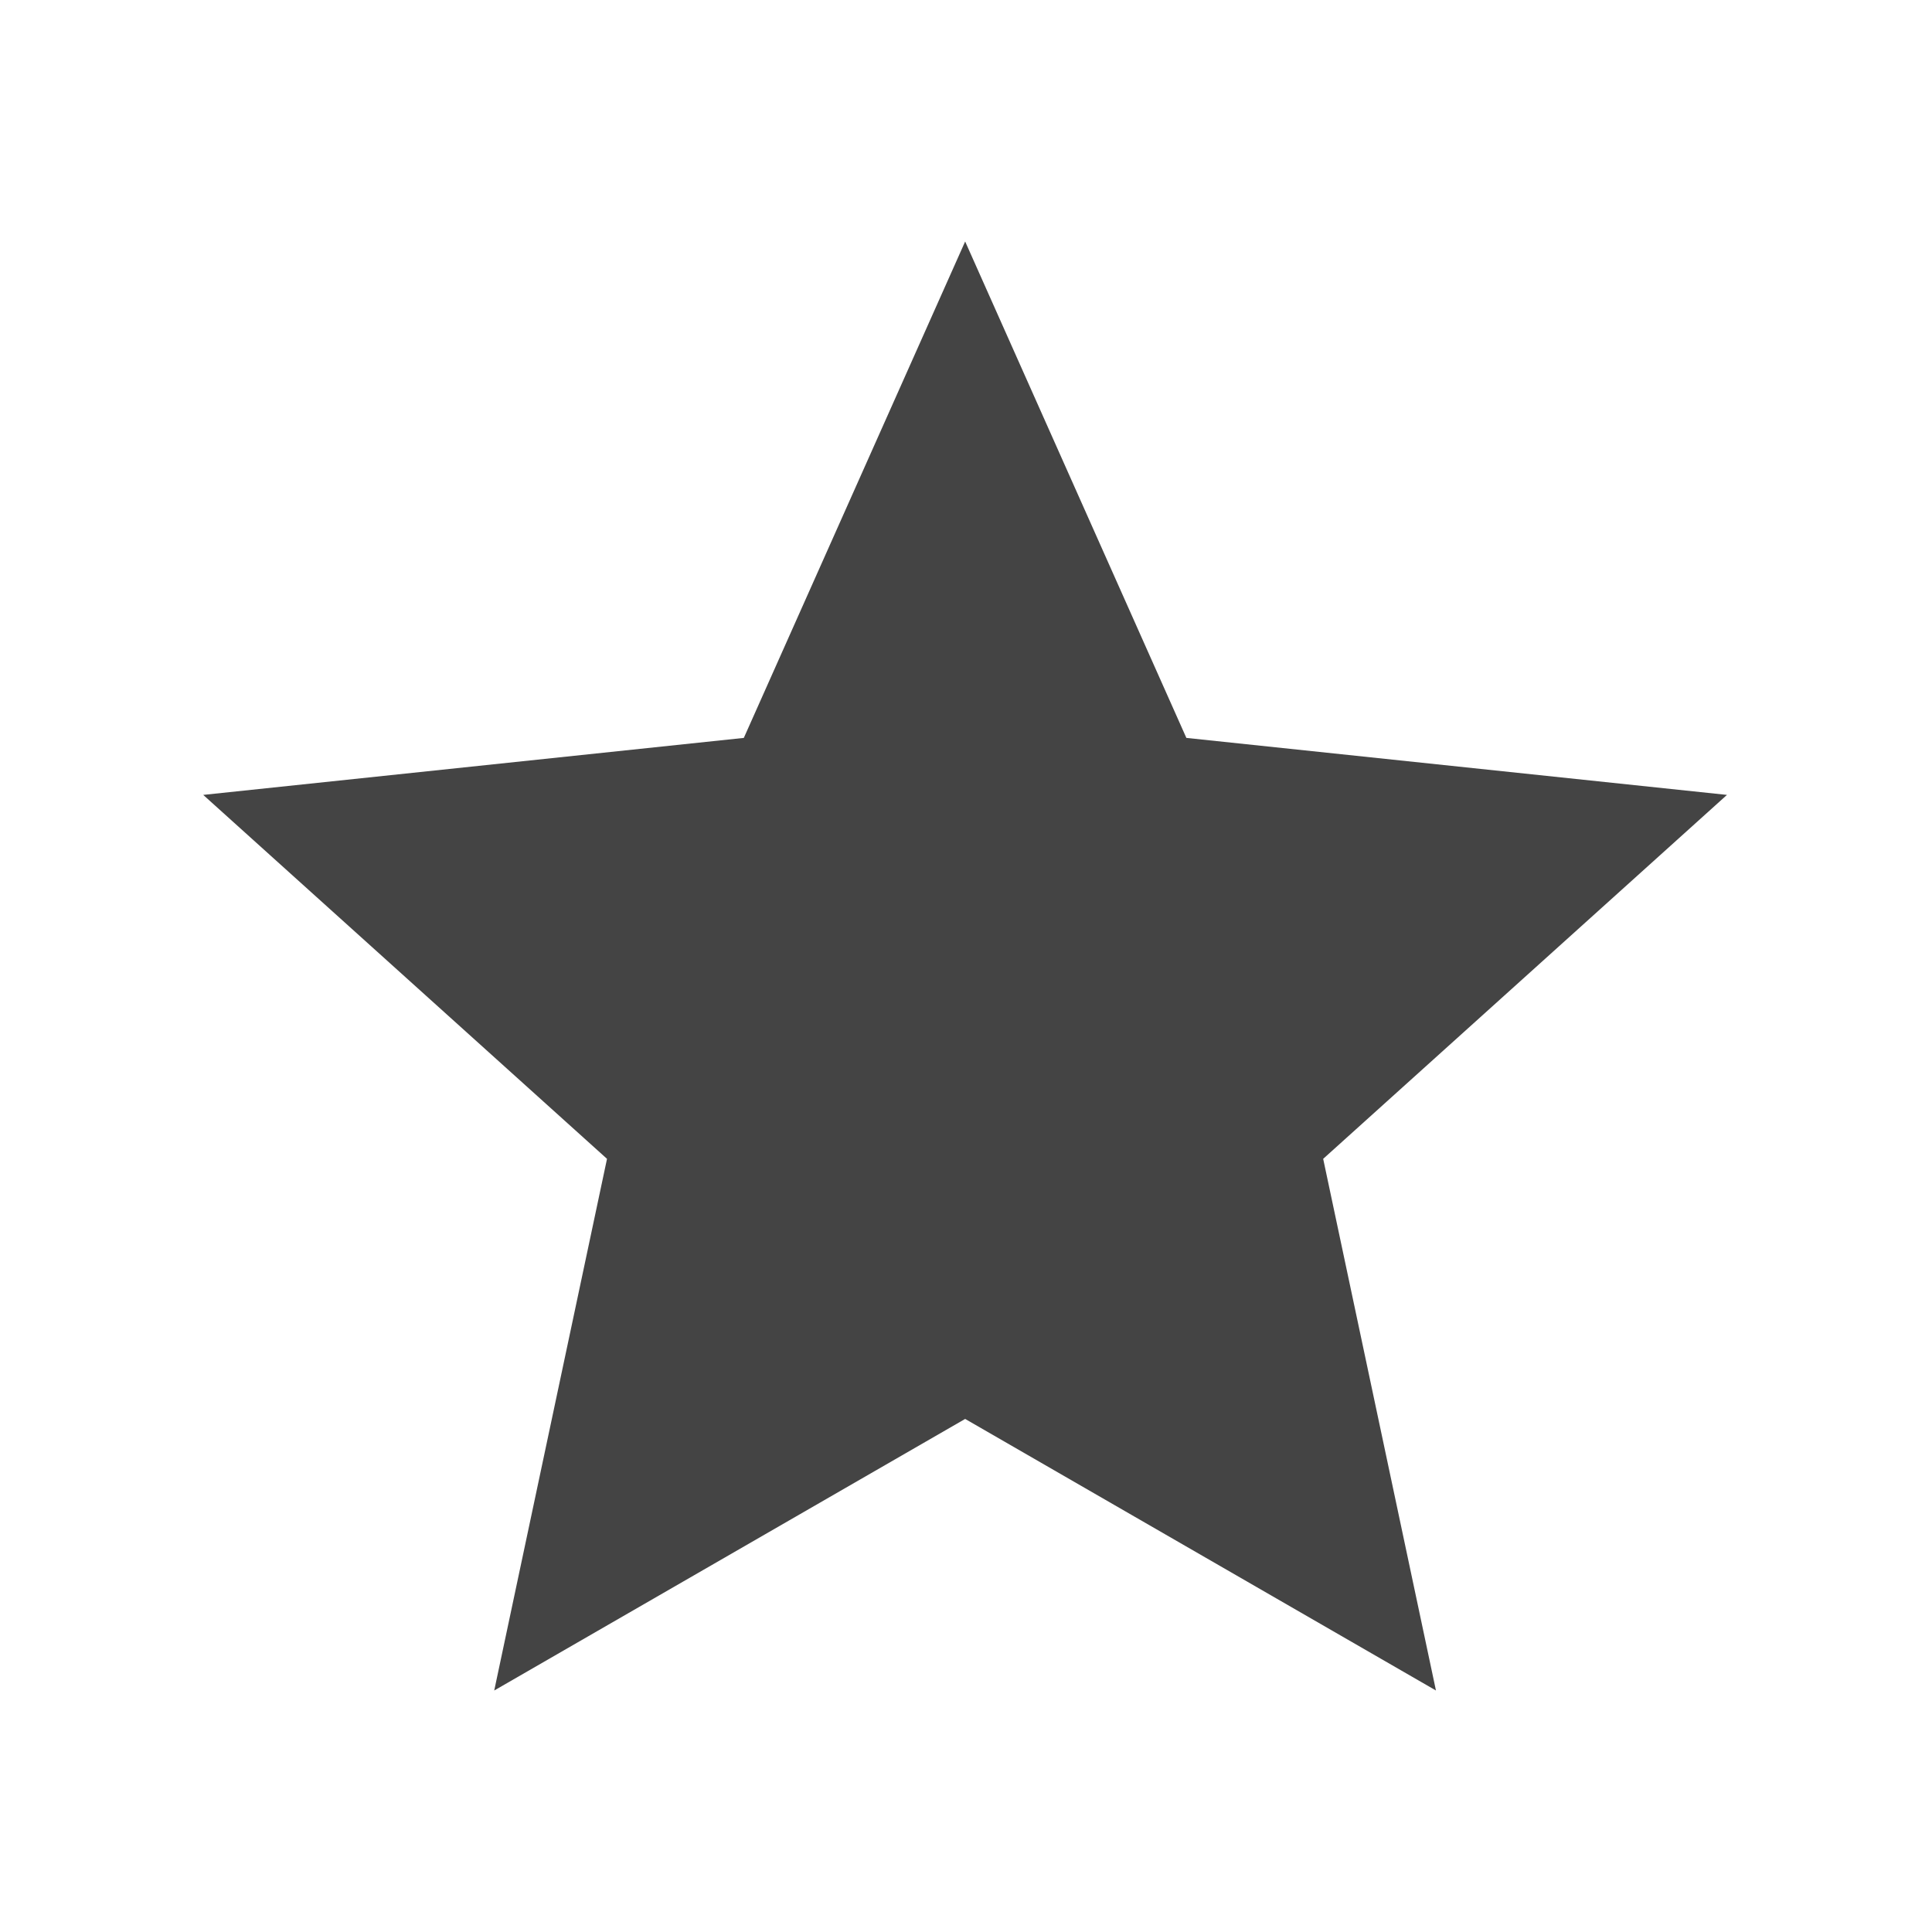 <svg width="16" height="16" viewBox="0 0 16 16" fill="none" xmlns="http://www.w3.org/2000/svg">
<path d="M14.302 6.583L9.825 6.111L7.993 2L6.16 6.111L1.683 6.583L5.027 9.597L4.093 14L7.993 11.751L11.892 14L10.958 9.597L14.302 6.583Z" fill="#444444"/>
</svg>
